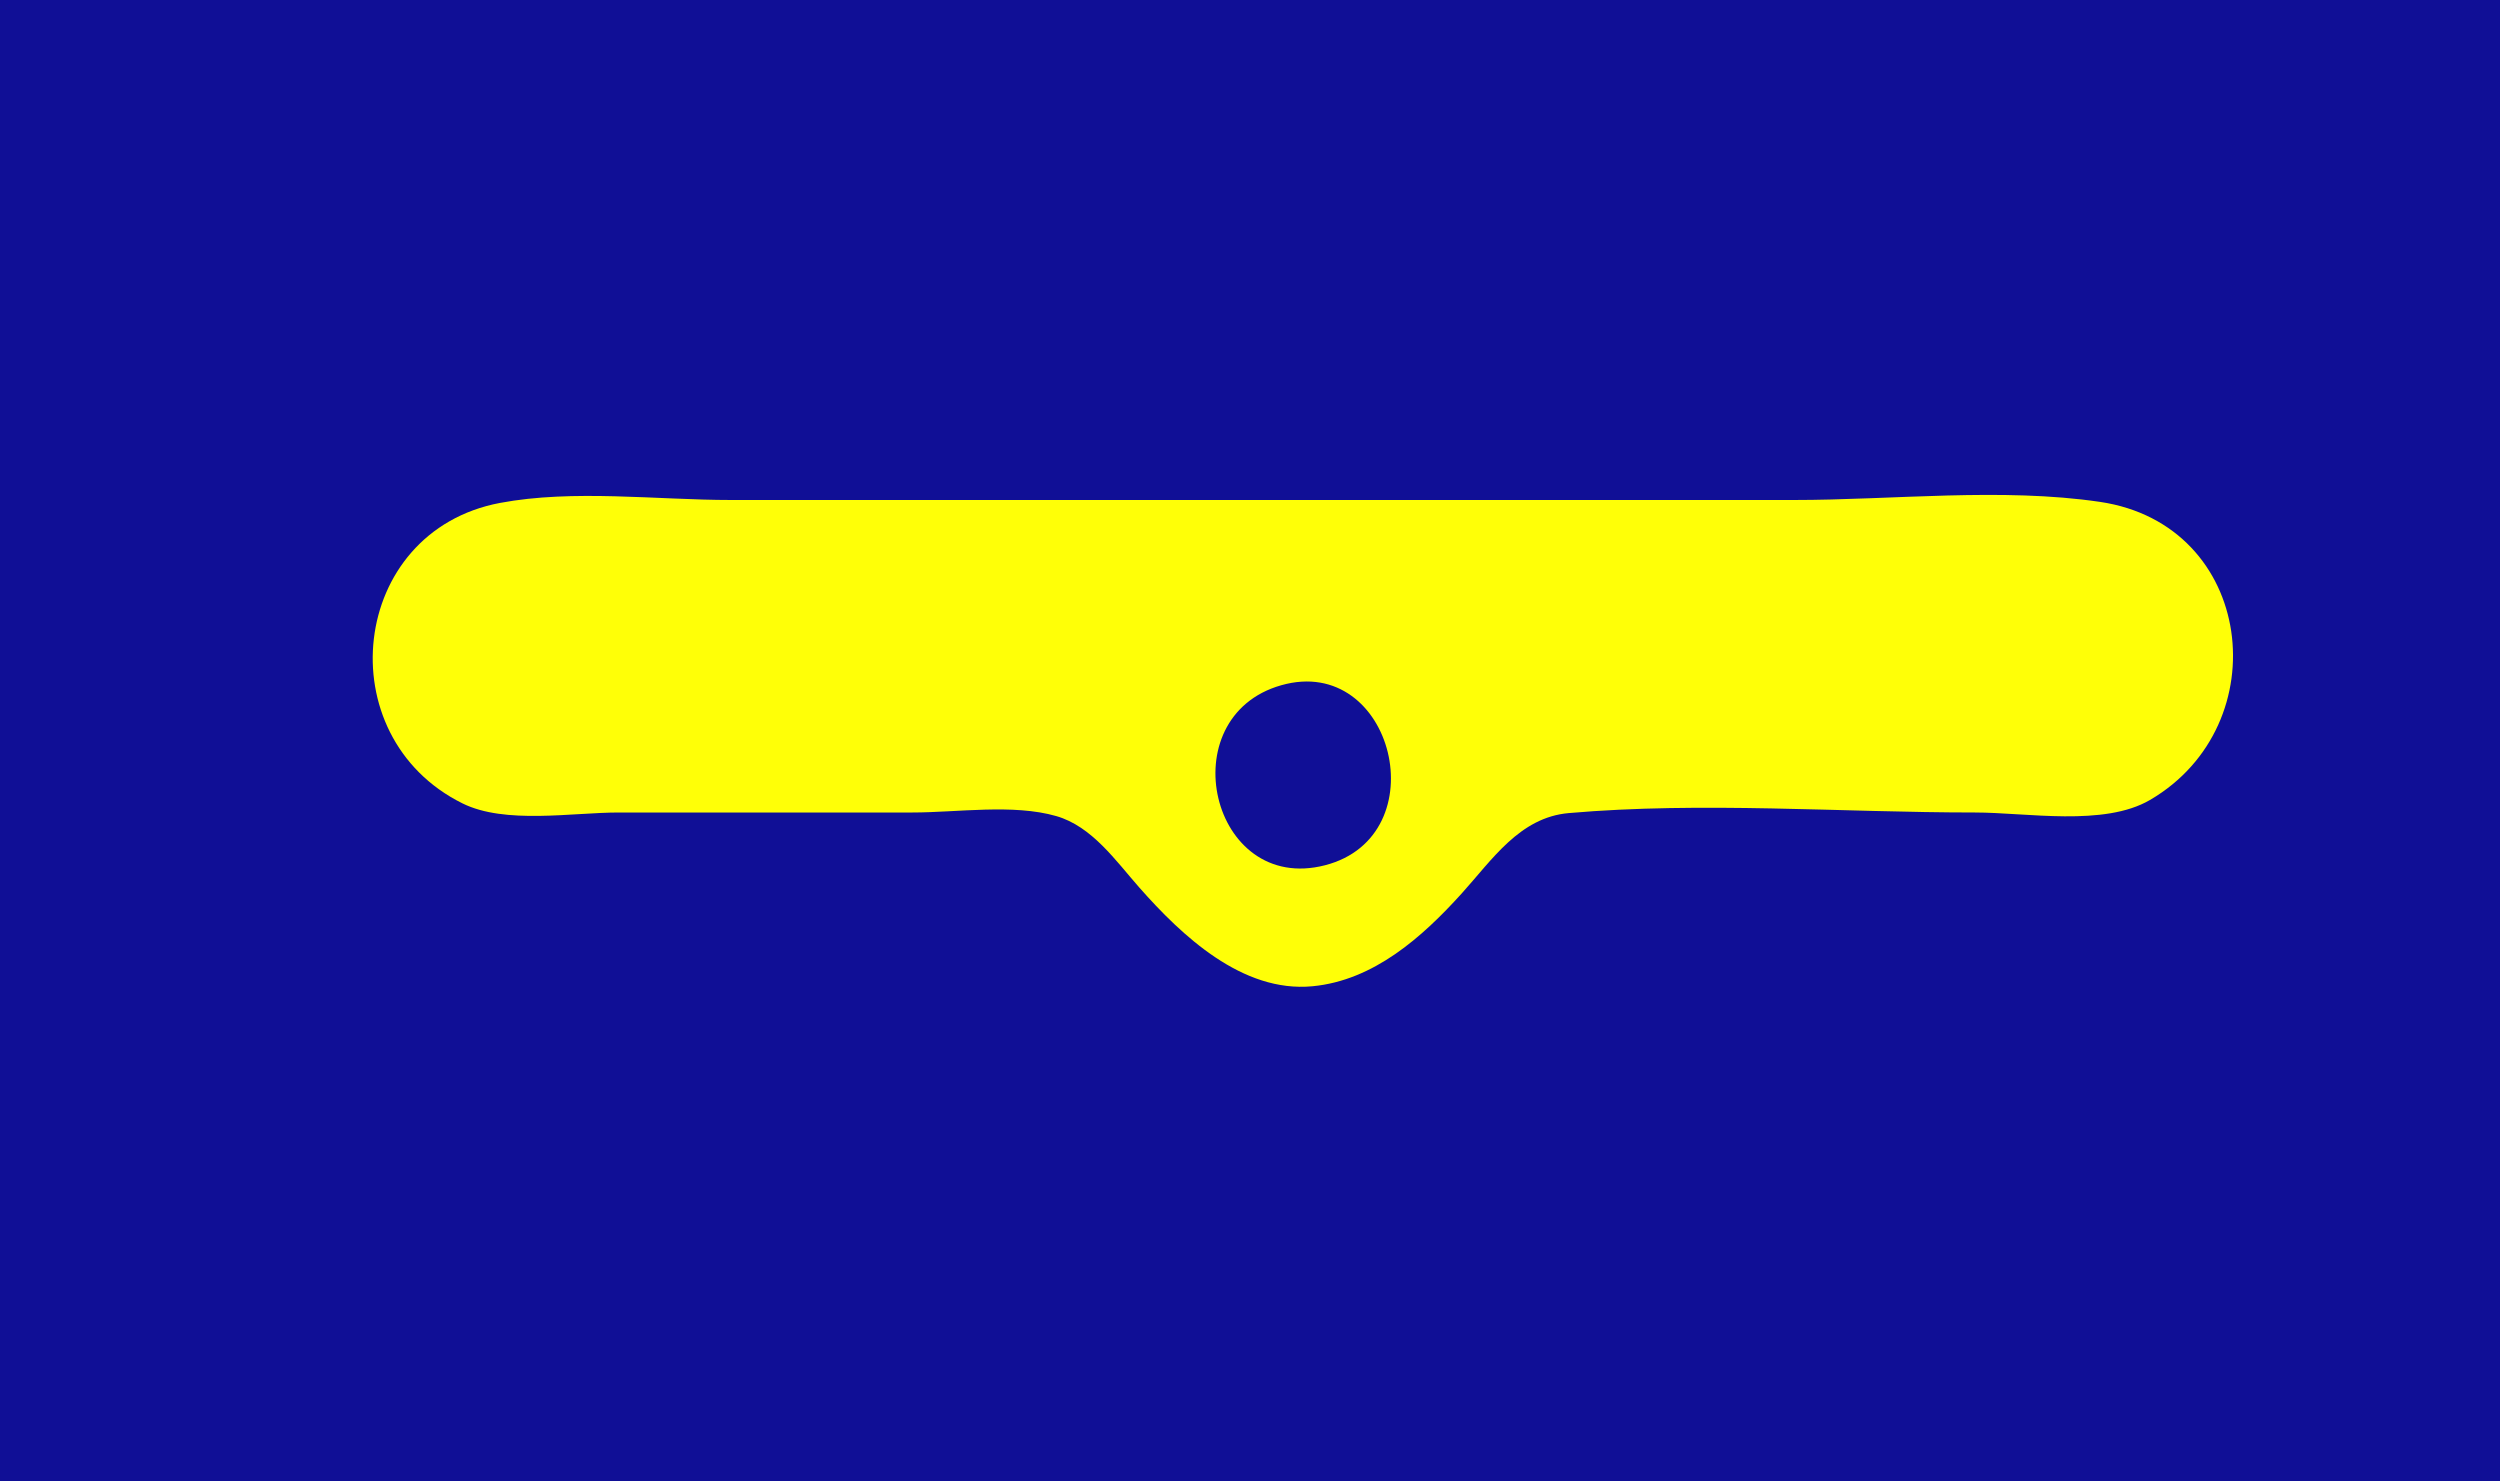 <?xml version="1.0" standalone="yes"?>
<svg xmlns="http://www.w3.org/2000/svg" width="400" height="237">
<path style="fill:#100f96; stroke:none;" d="M0 0L0 237L400 237L400 0L0 0z"/>
<path style="fill:#ffff07; stroke:none;" d="M80 80.468C55.841 85.025 52.341 117.815 74 128.544C80.838 131.931 91.54 130 99 130L146 130C153.16 130 162.077 128.587 169 130.573C174.719 132.213 178.539 137.753 182.285 142C189.074 149.697 198.765 158.871 210 157.801C219.792 156.868 227.54 149.949 233.83 143C238.714 137.605 243.135 130.78 251 130.094C272.326 128.233 294.587 130 316 130C324.267 130 336.638 132.296 344 127.995C364.569 115.978 360.757 83.957 336 80.301C320.292 77.981 302.879 80 287 80L189 80L117 80C105.119 80 91.688 78.263 80 80.468z"/>
<path style="fill:#100f96; stroke:none;" d="M205 109.639C187.123 114.721 193.71 143.158 212 138.441C230.129 133.766 222.991 104.524 205 109.639z"/>
</svg>
